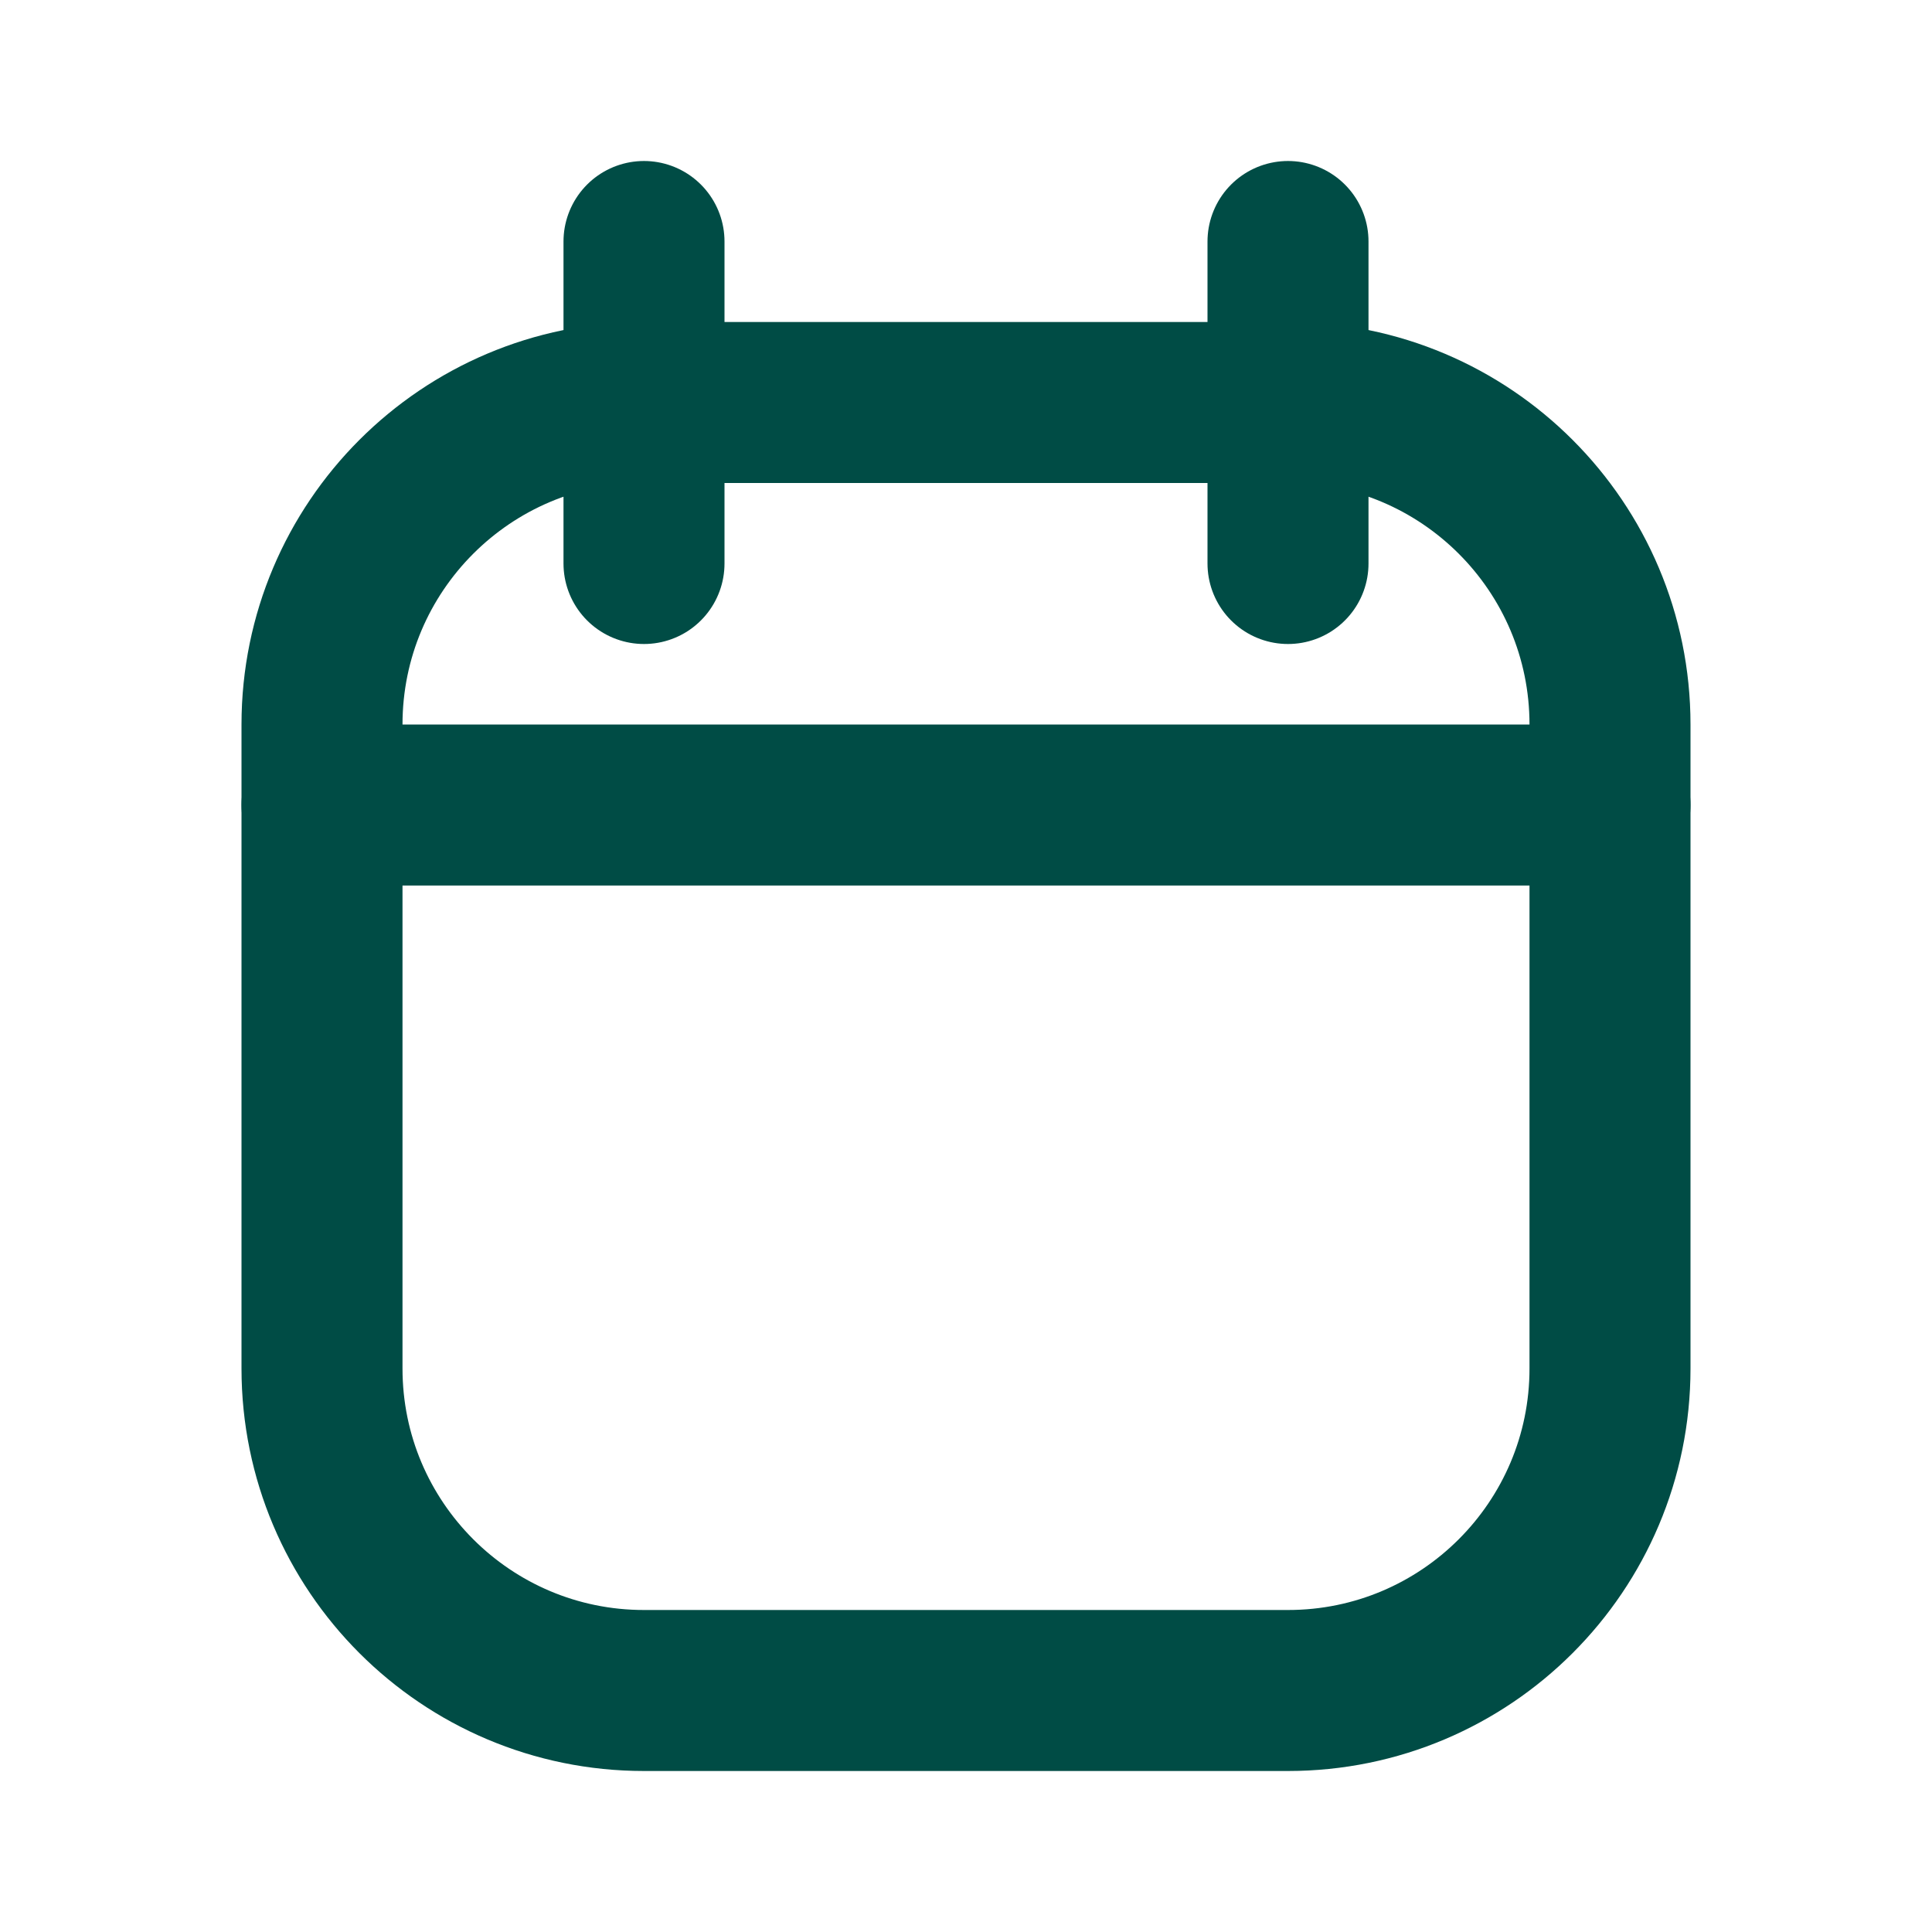 <svg width="24" height="24" viewBox="0 0 24 24" fill="none" xmlns="http://www.w3.org/2000/svg">
<path d="M16 5H8C5.791 5 4 6.791 4 9L4 11V17C4 19.209 5.791 21 8 21H12H16C18.209 21 20 19.209 20 17V12.5V11V9C20 6.791 18.209 5 16 5Z" stroke="#004C45" stroke-width="2" stroke-linecap="round" stroke-linejoin="round"/>
<path d="M16 3V7" stroke="#004C45" stroke-width="2" stroke-linecap="round" stroke-linejoin="round"/>
<path d="M8 3V7" stroke="#004C45" stroke-width="2" stroke-linecap="round" stroke-linejoin="round"/>
<path d="M4 10H20" stroke="#004C45" stroke-width="2" stroke-linecap="round" stroke-linejoin="round"/>
</svg>
